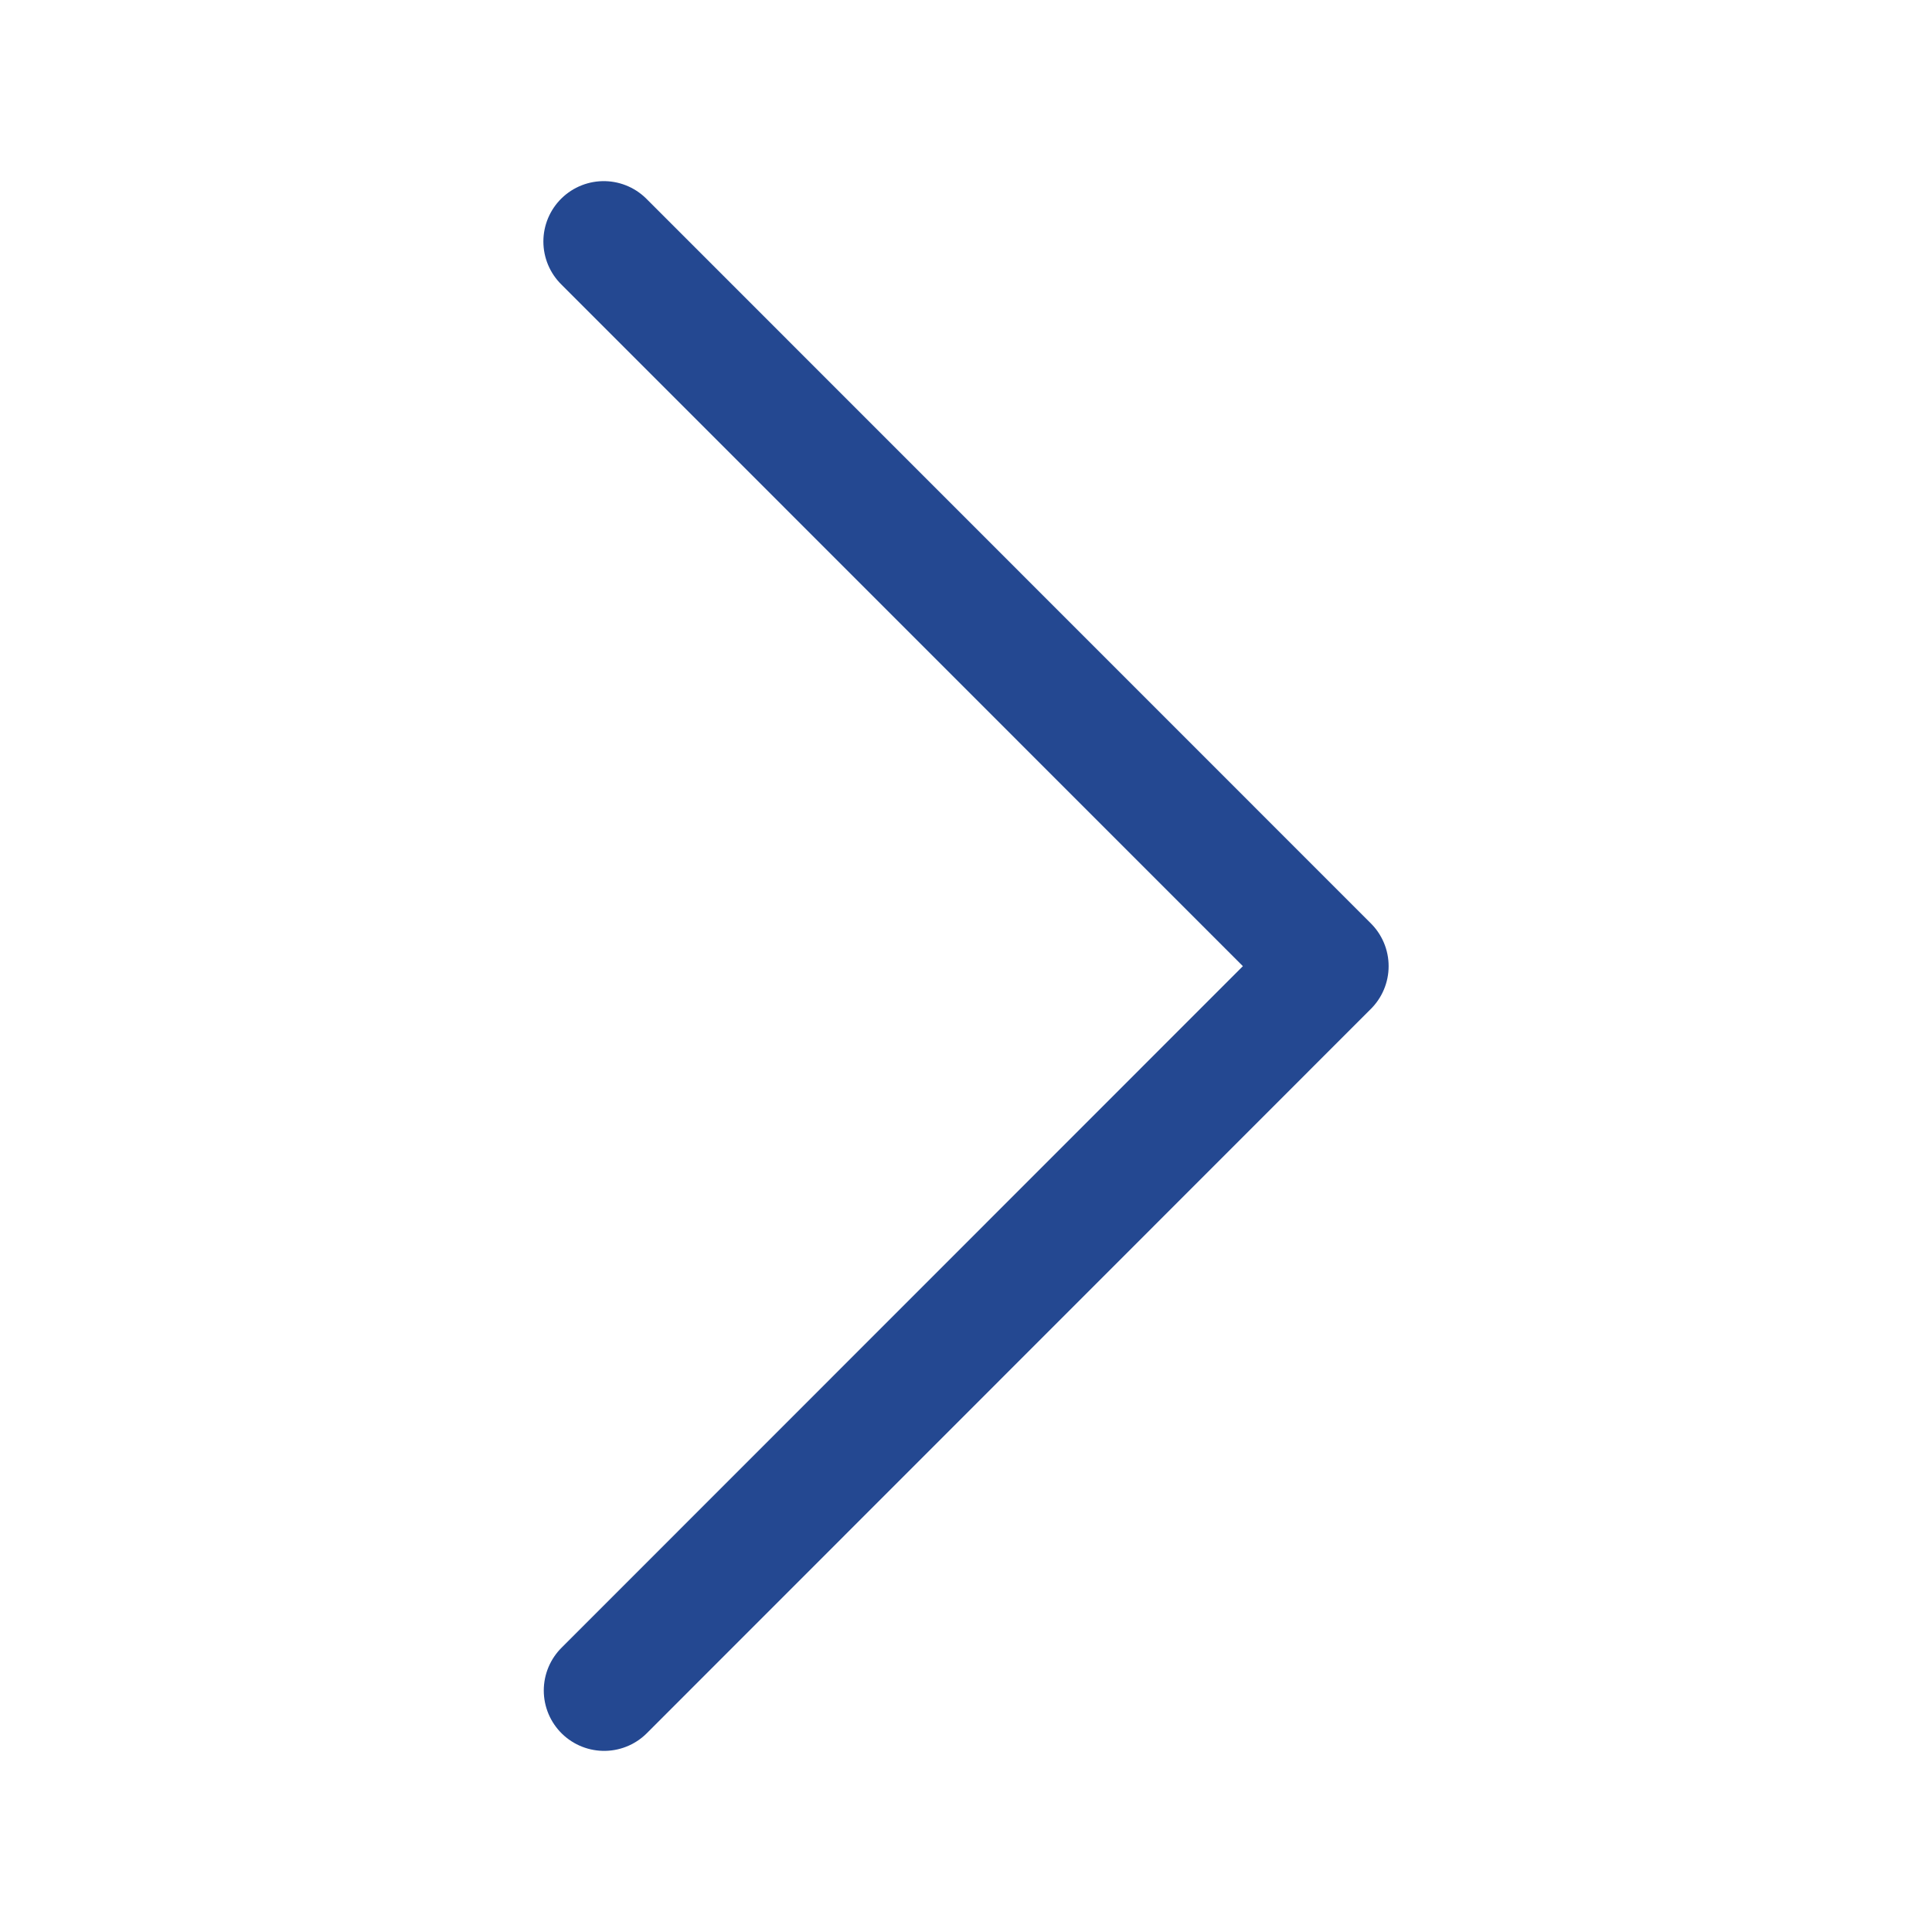 <svg width="24" height="24" viewBox="0 0 24 24" fill="none" xmlns="http://www.w3.org/2000/svg">
    <path d="M7.5 3L16.5 12.002L7.505 21" stroke="#244891" stroke-width="1.5" stroke-linecap="round"
        stroke-linejoin="round" />
</svg>
